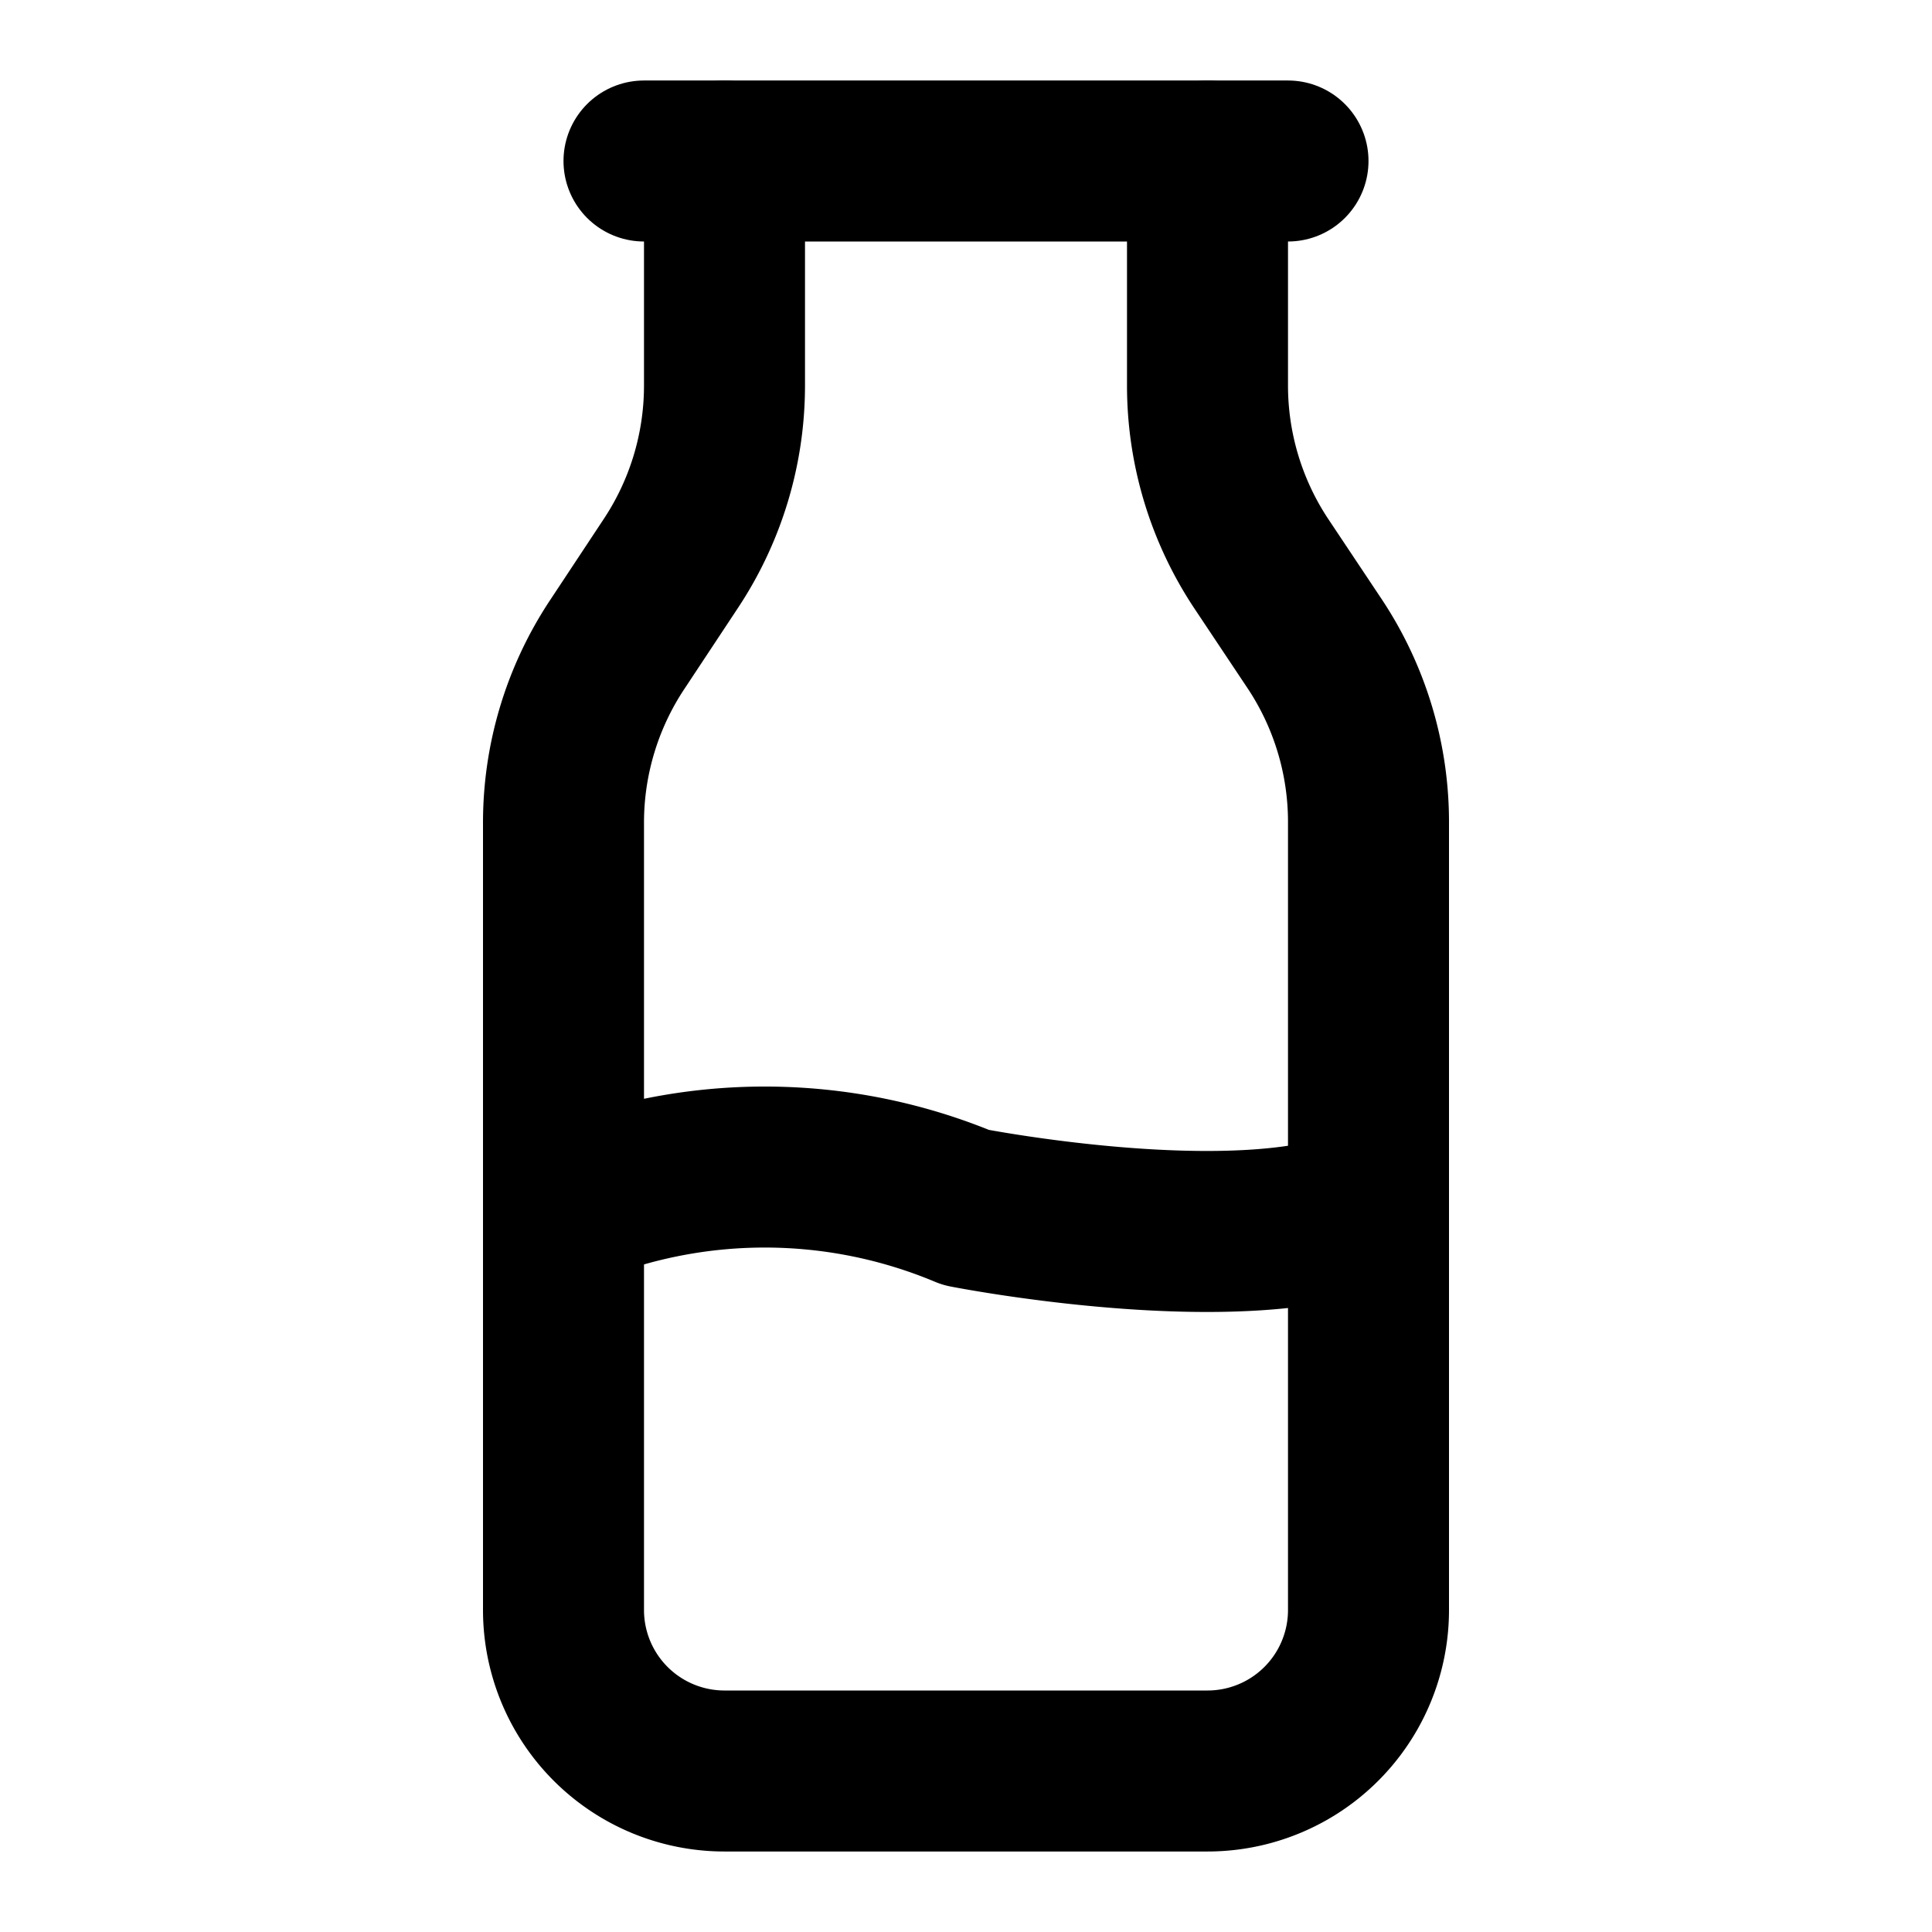<svg
  xmlns="http://www.w3.org/2000/svg"
  width="24"
  height="24"
  viewBox="0 0 24 24"
  fill="none"
  stroke="currentColor"
  stroke-width="2"
  stroke-linecap="round"
  stroke-linejoin="round"
>
  <path d="M8 2h8" />
  <path d="M9 2v2.789a4 4 0 0 1-.672 2.219L7.672 8A4 4 0 0 0 7 10.212V20a2 2 0 0 0 2 2h6a2 2 0 0 0 2-2v-9.8a4 4 0 0 0-.672-2.208l-.656-.984A4 4 0 0 1 15 4.788V2" />
  <path d="M7 15a6.47 6.47 0 0 1 5 0s3.4.67 5 0" />
</svg>